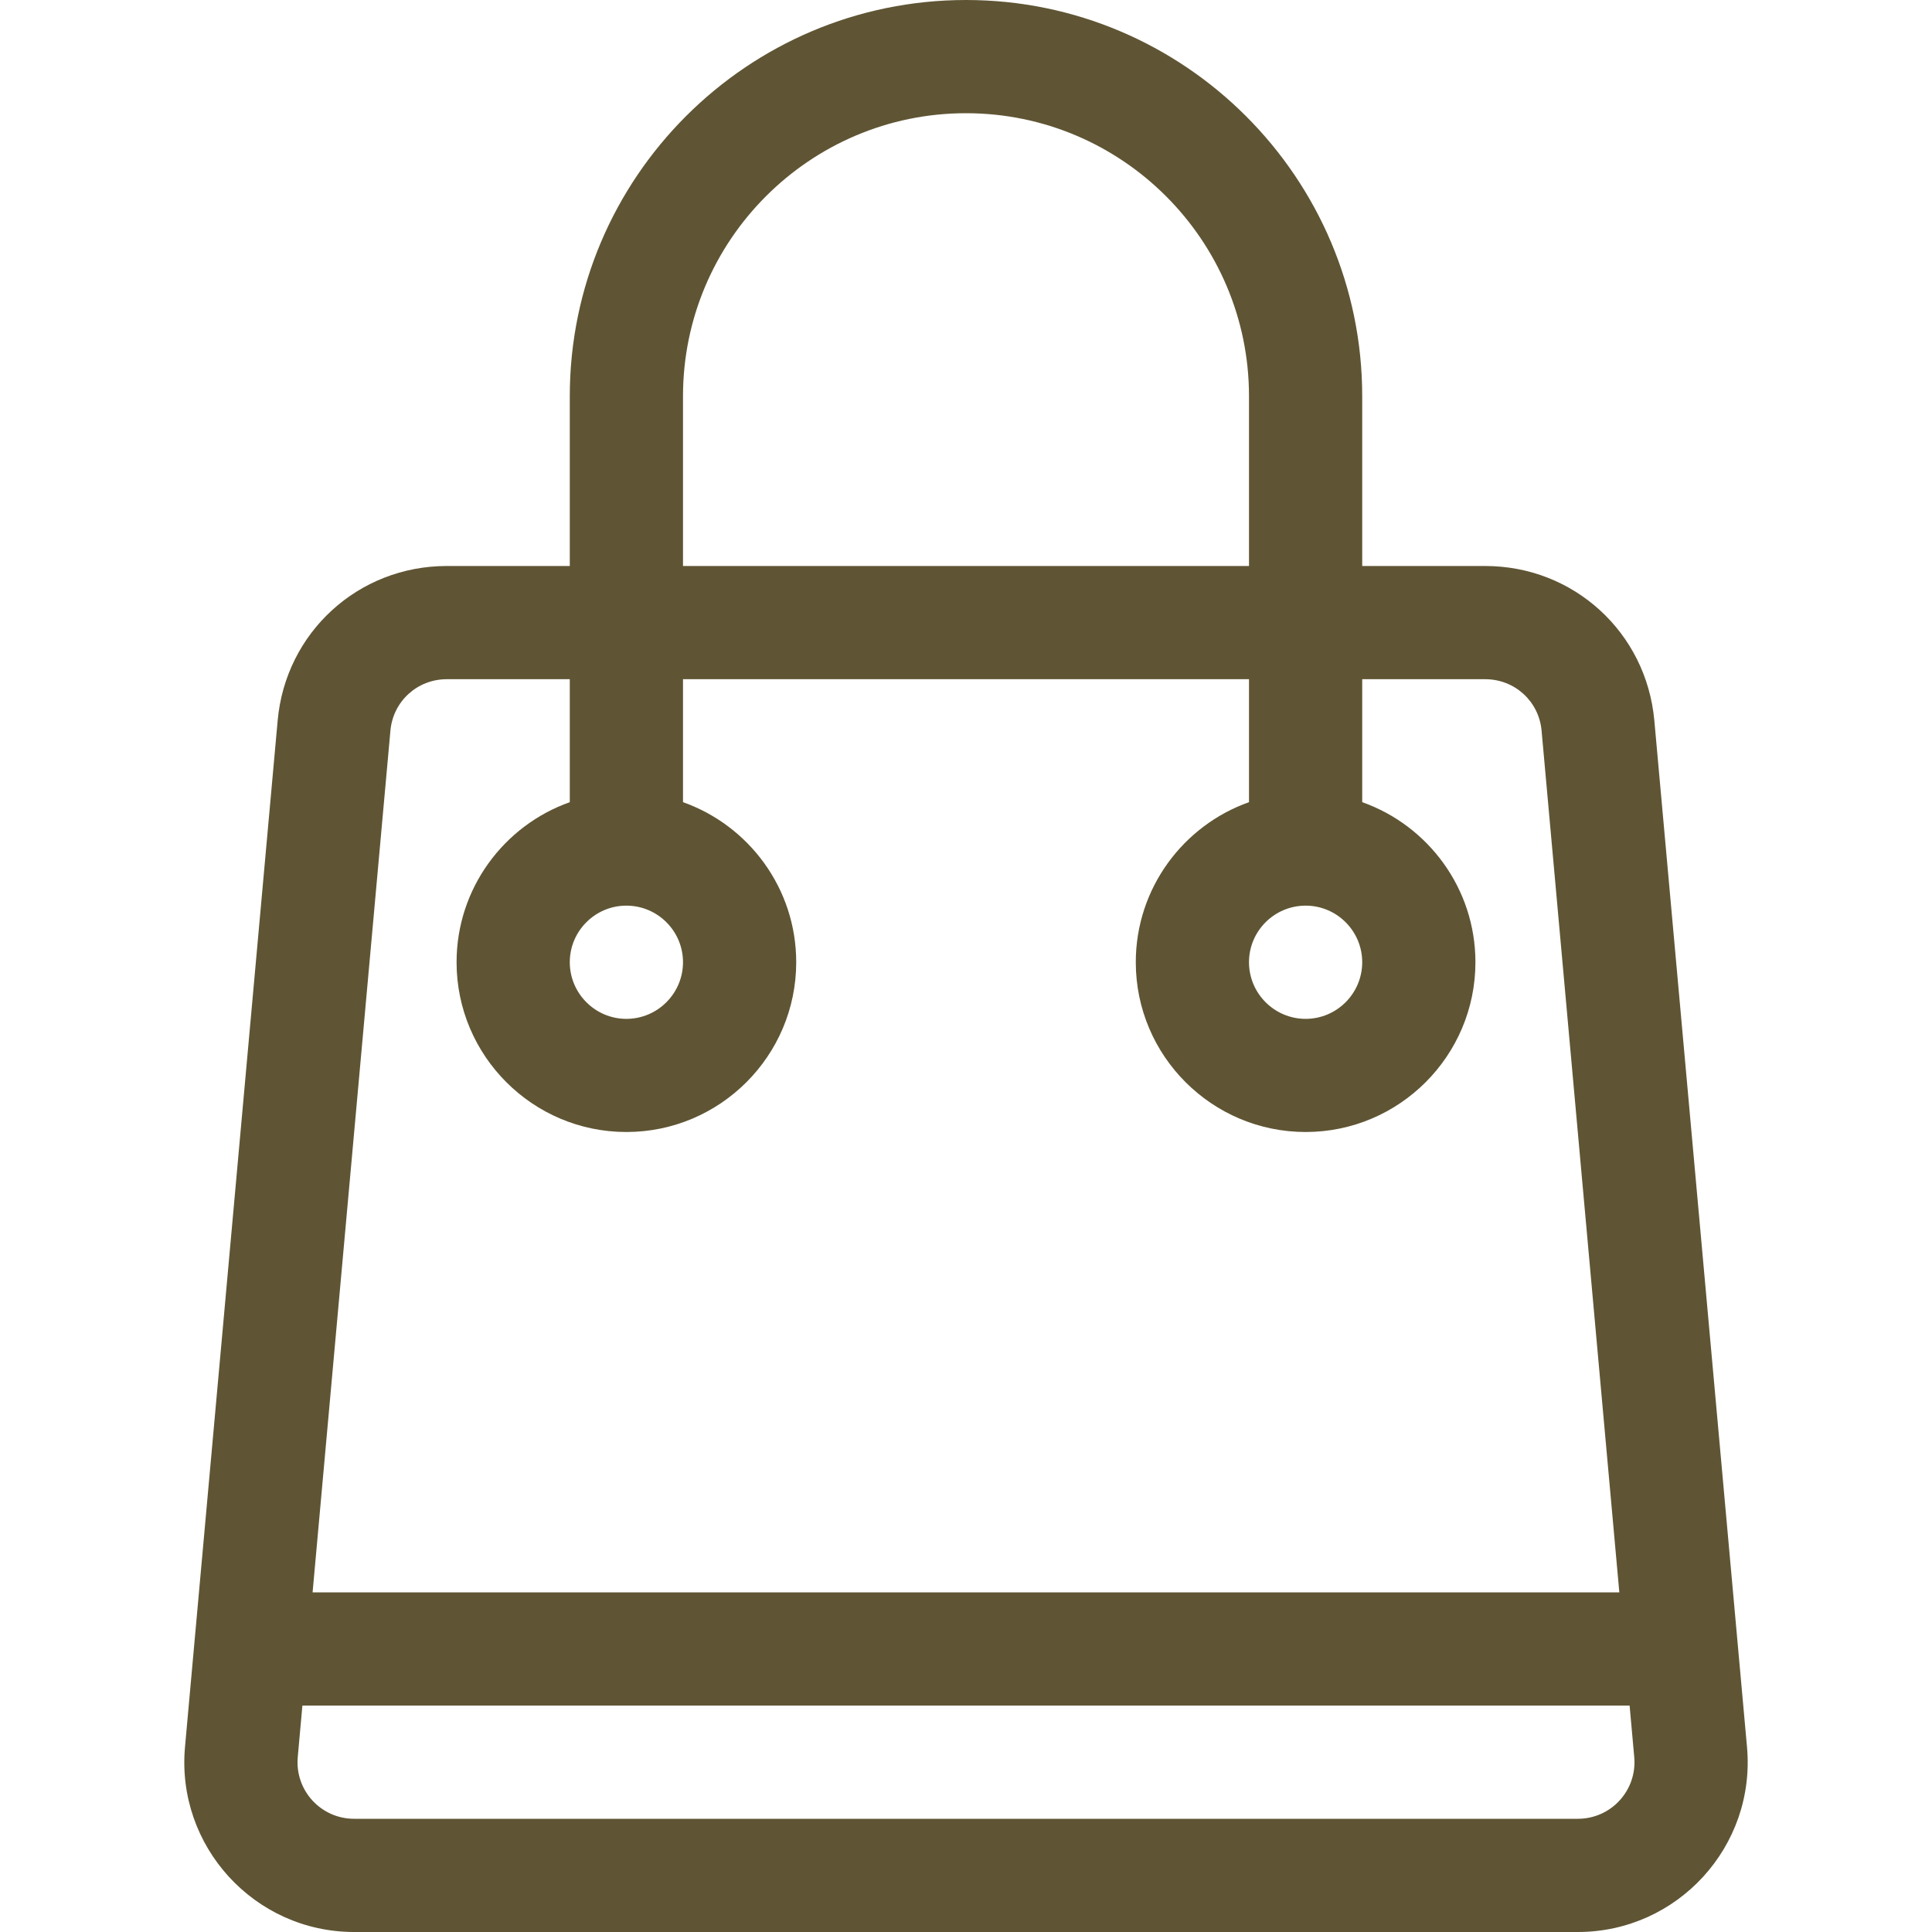<svg width="25" height="25" viewBox="0 0 25 25" fill="none" xmlns="http://www.w3.org/2000/svg">
<path d="M22.606 22.604L21.407 9.323C21.303 8.183 20.363 7.324 19.219 7.324H17.627V5.127C17.627 2.3 15.327 0 12.5 0C9.673 0 7.373 2.3 7.373 5.127V7.324H5.781C4.637 7.324 3.696 8.183 3.593 9.323L2.394 22.604C2.277 23.889 3.292 25 4.582 25H20.417C21.708 25 22.723 23.89 22.606 22.604ZM16.895 11.719C17.298 11.719 17.627 12.047 17.627 12.451C17.627 12.855 17.298 13.184 16.895 13.184C16.491 13.184 16.162 12.855 16.162 12.451C16.162 12.047 16.491 11.719 16.895 11.719ZM8.838 5.127C8.838 3.108 10.481 1.465 12.5 1.465C14.519 1.465 16.162 3.108 16.162 5.127V7.324H8.838V5.127ZM8.105 11.719C8.509 11.719 8.838 12.047 8.838 12.451C8.838 12.855 8.509 13.184 8.105 13.184C7.702 13.184 7.373 12.855 7.373 12.451C7.373 12.047 7.702 11.719 8.105 11.719ZM5.052 9.455C5.086 9.075 5.4 8.789 5.781 8.789H7.373V10.38C6.521 10.682 5.908 11.496 5.908 12.451C5.908 13.663 6.894 14.648 8.105 14.648C9.317 14.648 10.303 13.663 10.303 12.451C10.303 11.496 9.69 10.682 8.838 10.38V8.789H16.162V10.38C15.31 10.682 14.697 11.496 14.697 12.451C14.697 13.663 15.683 14.648 16.895 14.648C18.106 14.648 19.092 13.663 19.092 12.451C19.092 11.496 18.479 10.682 17.627 10.38V8.789H19.219C19.6 8.789 19.914 9.075 19.948 9.455L20.954 20.605H4.045L5.052 9.455ZM20.417 23.535H4.582C4.152 23.535 3.814 23.167 3.853 22.736L3.913 22.07H21.087L21.147 22.736C21.186 23.166 20.849 23.535 20.417 23.535Z" fill="#5F5534"/>
</svg>

